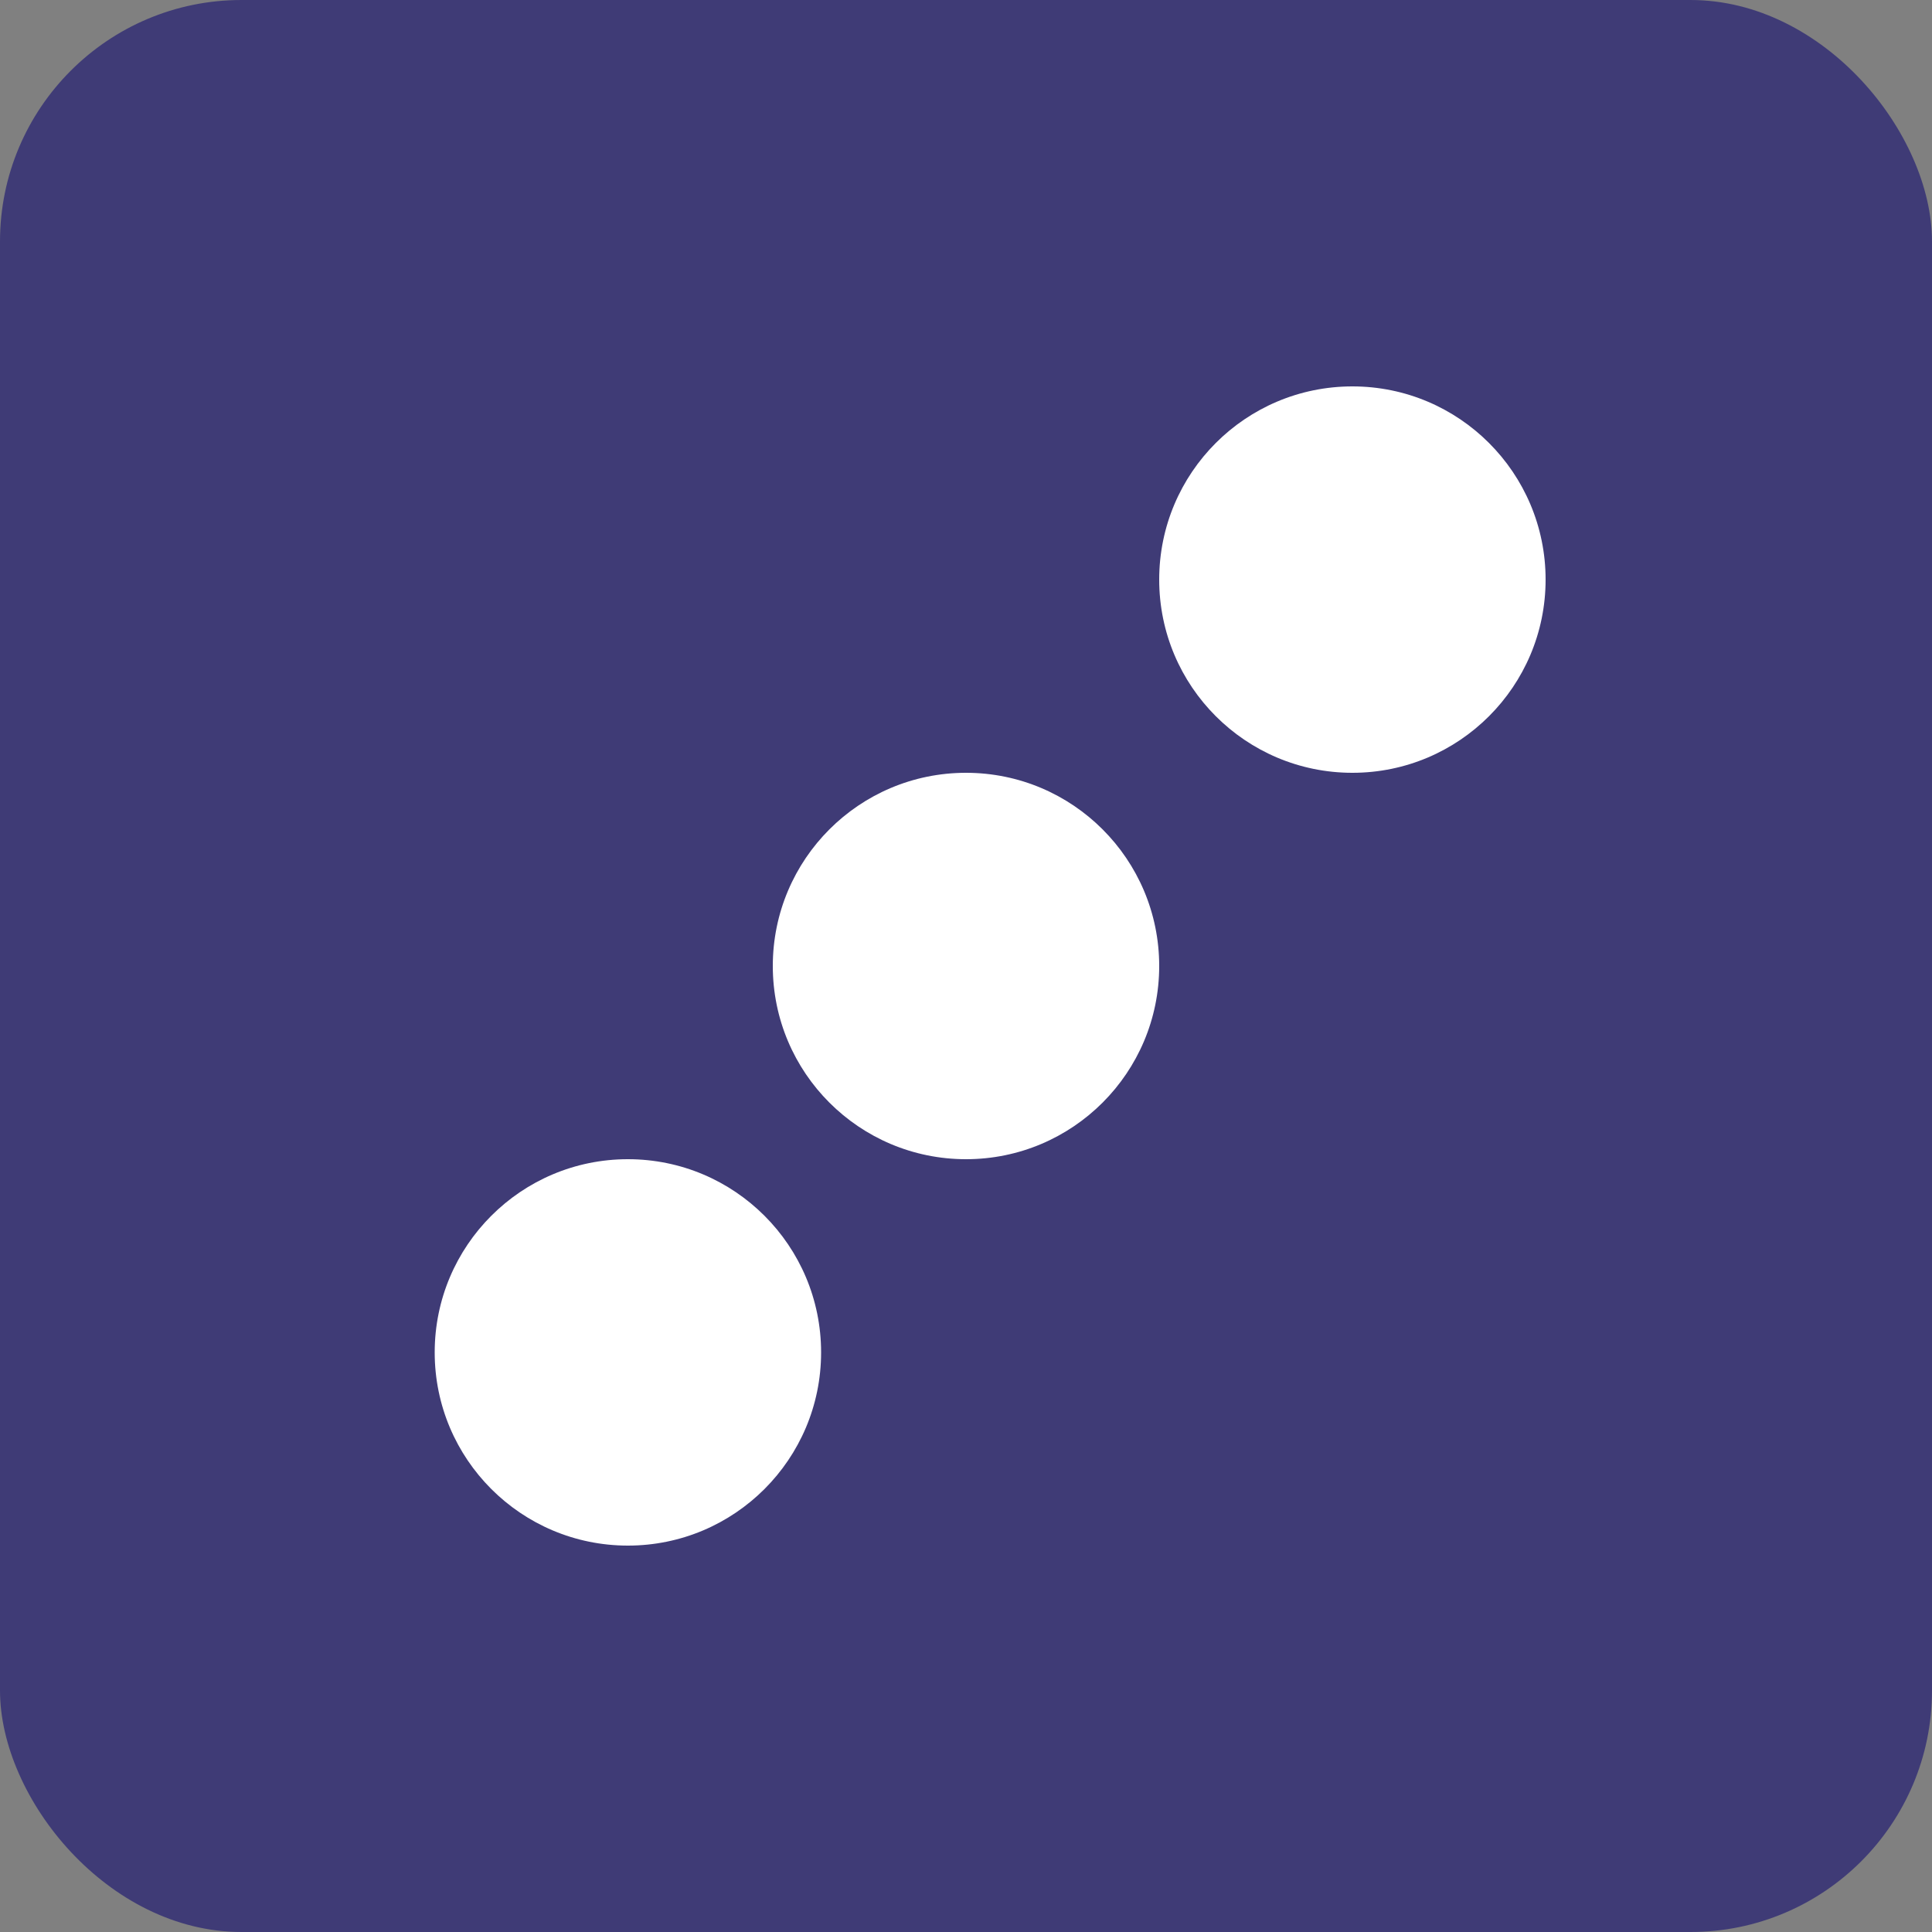 <svg xmlns="http://www.w3.org/2000/svg" width="40" height="40" viewBox="0 0 40 40">
  <rect x="0" y="0" width="40" height="40" fill="#808080" stroke="none"/>
  <defs>
    <style>
      .cls-1 {
        fill: #3f3b76;
      }

      .cls-2 {
        fill: #fff;
      }
    </style>
  </defs>
  <g id="Group_172" data-name="Group 172" transform="translate(-167 -156)">
    <rect id="Rectangle_83" data-name="Rectangle 83" class="cls-1" width="40" height="40" rx="5" transform="translate(167 156)"/>
    <g id="Group_140" data-name="Group 140" transform="translate(183 172)">
      <circle id="Ellipse_1" data-name="Ellipse 1" class="cls-2" cx="4" cy="4" r="4"/>
    </g>
    <g id="Group_135" data-name="Group 135" transform="translate(176 180)">
      <circle id="Ellipse_1-2" data-name="Ellipse 1" class="cls-2" cx="4" cy="4" r="4"/>
    </g>
    <g id="Group_147" data-name="Group 147" transform="translate(191 164)">
      <circle id="Ellipse_1-3" data-name="Ellipse 1" class="cls-2" cx="4" cy="4" r="4"/>
    </g>
  </g>
</svg>
